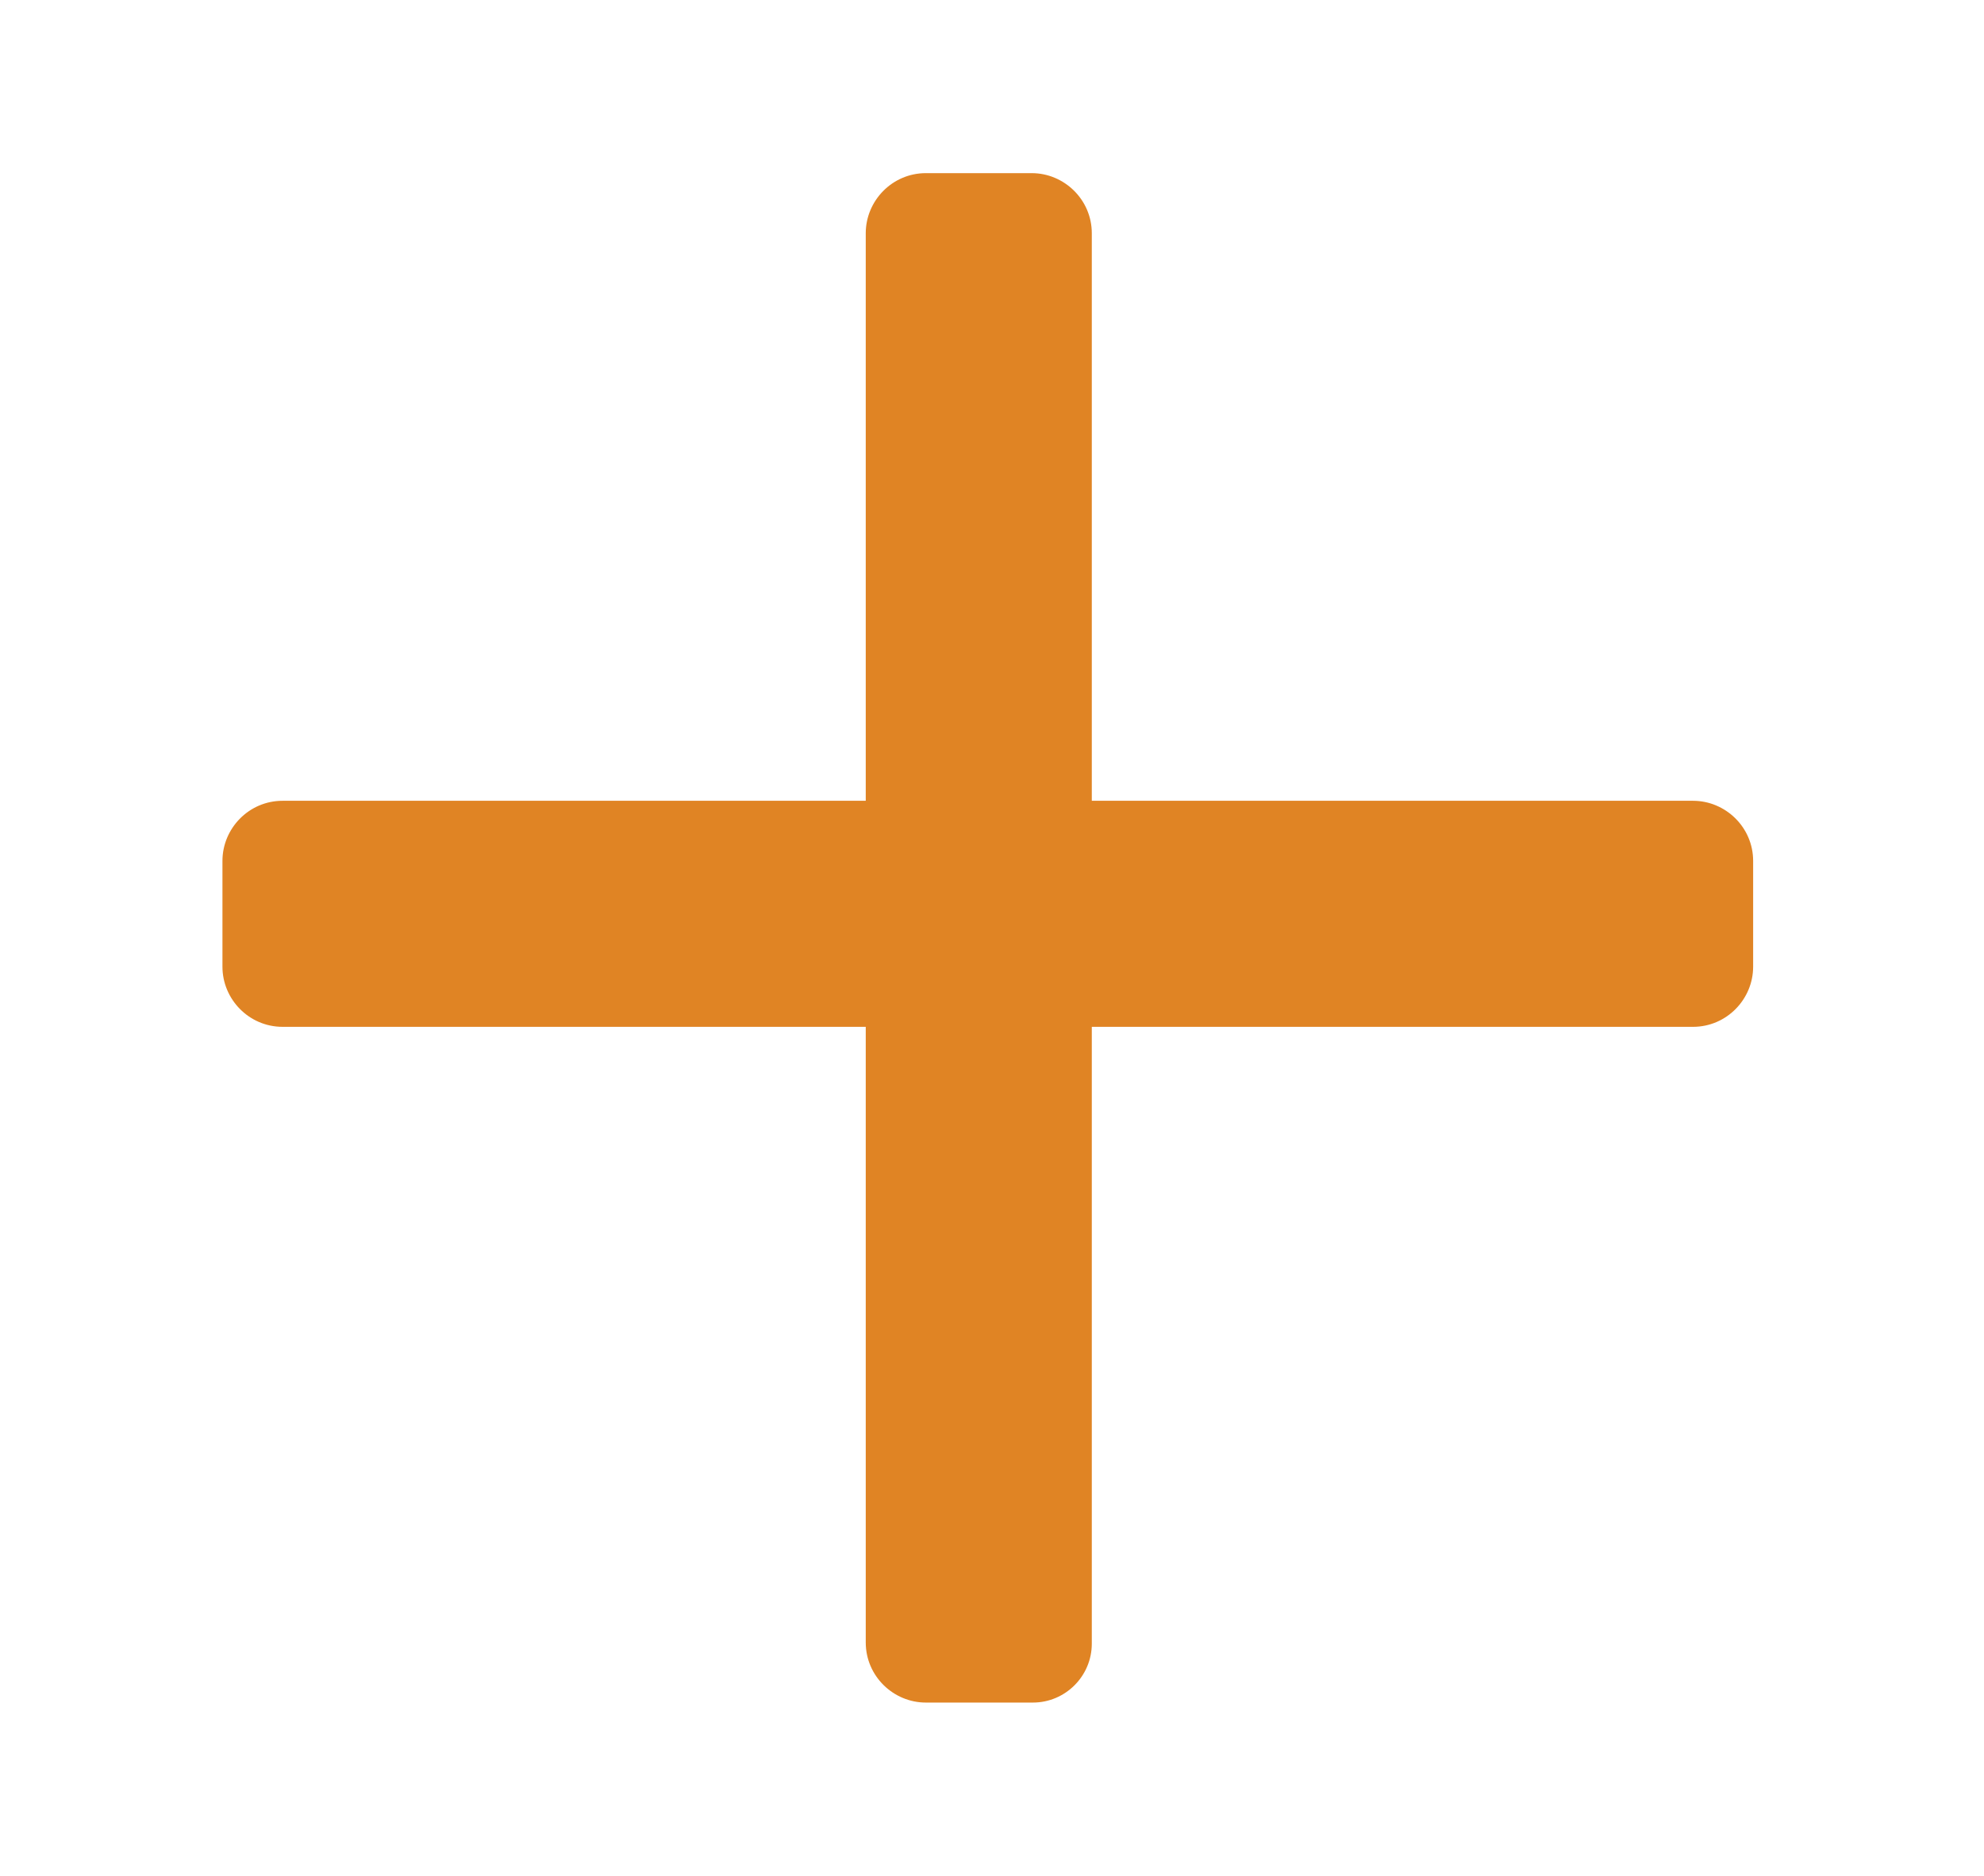 <?xml version="1.0" encoding="utf-8"?>
<!-- Generator: Adobe Illustrator 23.1.0, SVG Export Plug-In . SVG Version: 6.00 Build 0)  -->
<svg version="1.1" id="Camada_1" xmlns="http://www.w3.org/2000/svg" xmlns:xlink="http://www.w3.org/1999/xlink" x="0px" y="0px"
	 viewBox="0 0 165 156" style="enable-background:new 0 0 165 156;" xml:space="preserve">
<style type="text/css">
	.st0{fill:#E08424;}
</style>
<g>
	<path class="st0" d="M85.9,141.6H77c-2.7,0-5-2.2-5-5V19.4c0-2.7,2.2-5,5-5h8.8c2.7,0,5,2.2,5,5v117.3
		C90.8,139.4,88.6,141.6,85.9,141.6z"/>
	<path class="st0" d="M18.5,80.4v-8.8c0-2.7,2.2-5,5-5h117.3c2.7,0,5,2.2,5,5v8.8c0,2.7-2.2,5-5,5H23.5
		C20.7,85.4,18.5,83.1,18.5,80.4z"/>
</g>
</svg>
